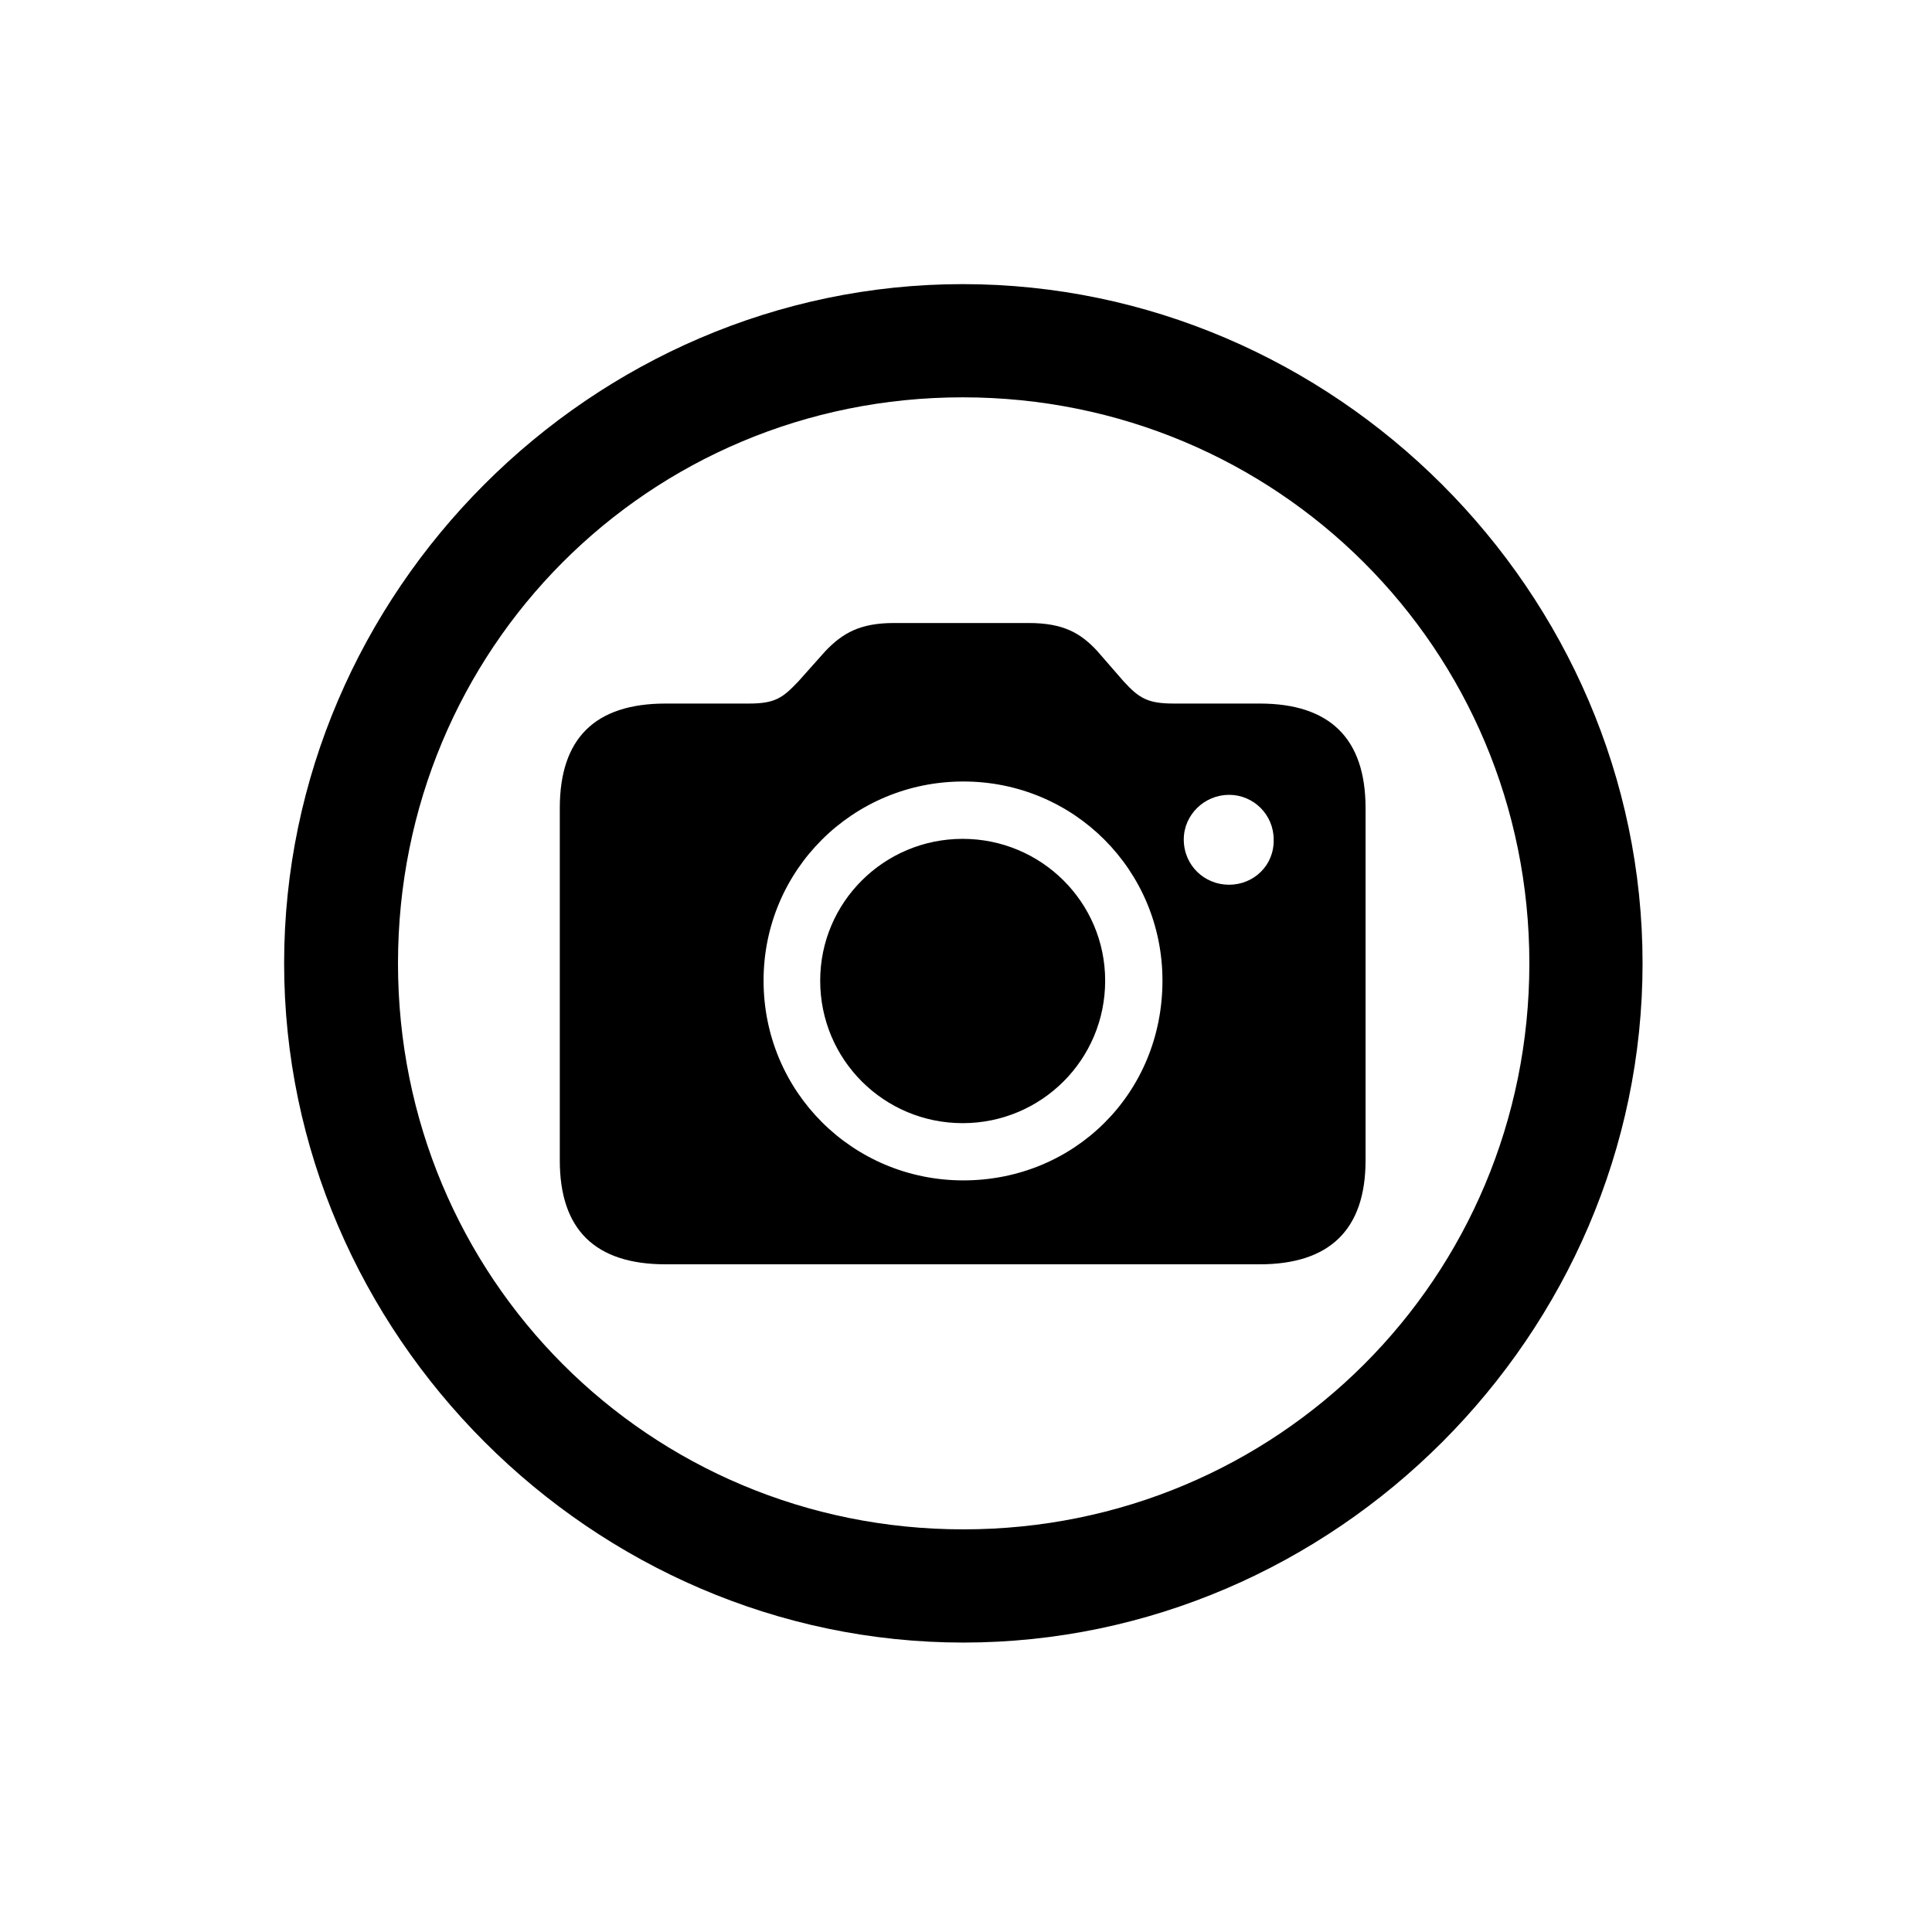<!-- Generated by IcoMoon.io -->
<svg version="1.1" xmlns="http://www.w3.org/2000/svg" width="32" height="32" viewBox="0 0 32 32">
<title>camera-circle</title>
<path d="M15.956 27.206c6.154 0 11.25-5.107 11.25-11.25 0-6.154-5.107-11.25-11.261-11.25-6.143 0-11.239 5.096-11.239 11.25 0 6.143 5.107 11.25 11.25 11.25zM15.956 25.331c-5.206 0-9.364-4.169-9.364-9.375s4.147-9.375 9.353-9.375c5.206 0 9.386 4.169 9.386 9.375s-4.169 9.375-9.375 9.375zM11.026 20.941h9.838c1.158 0 1.754-0.574 1.754-1.721v-5.835c0-1.158-0.596-1.732-1.754-1.732h-1.423c-0.43 0-0.573-0.088-0.827-0.364l-0.441-0.507c-0.276-0.298-0.563-0.463-1.136-0.463h-2.228c-0.563 0-0.849 0.165-1.136 0.463l-0.452 0.507c-0.254 0.265-0.375 0.364-0.816 0.364h-1.379c-1.169 0-1.754 0.574-1.754 1.732v5.835c0 1.147 0.585 1.721 1.754 1.721zM15.956 19.551c-1.831 0-3.309-1.467-3.309-3.309 0-1.831 1.478-3.298 3.309-3.298s3.298 1.467 3.298 3.298c0 1.875-1.467 3.309-3.298 3.309zM15.945 18.603c1.301 0 2.36-1.048 2.36-2.36 0-1.301-1.059-2.349-2.36-2.349s-2.36 1.048-2.36 2.349c0 1.312 1.059 2.36 2.36 2.36zM20.357 14.654c-0.408 0-0.75-0.32-0.75-0.75 0-0.408 0.342-0.739 0.75-0.739s0.739 0.331 0.739 0.739c0.011 0.43-0.331 0.75-0.739 0.75z"></path>
</svg>
